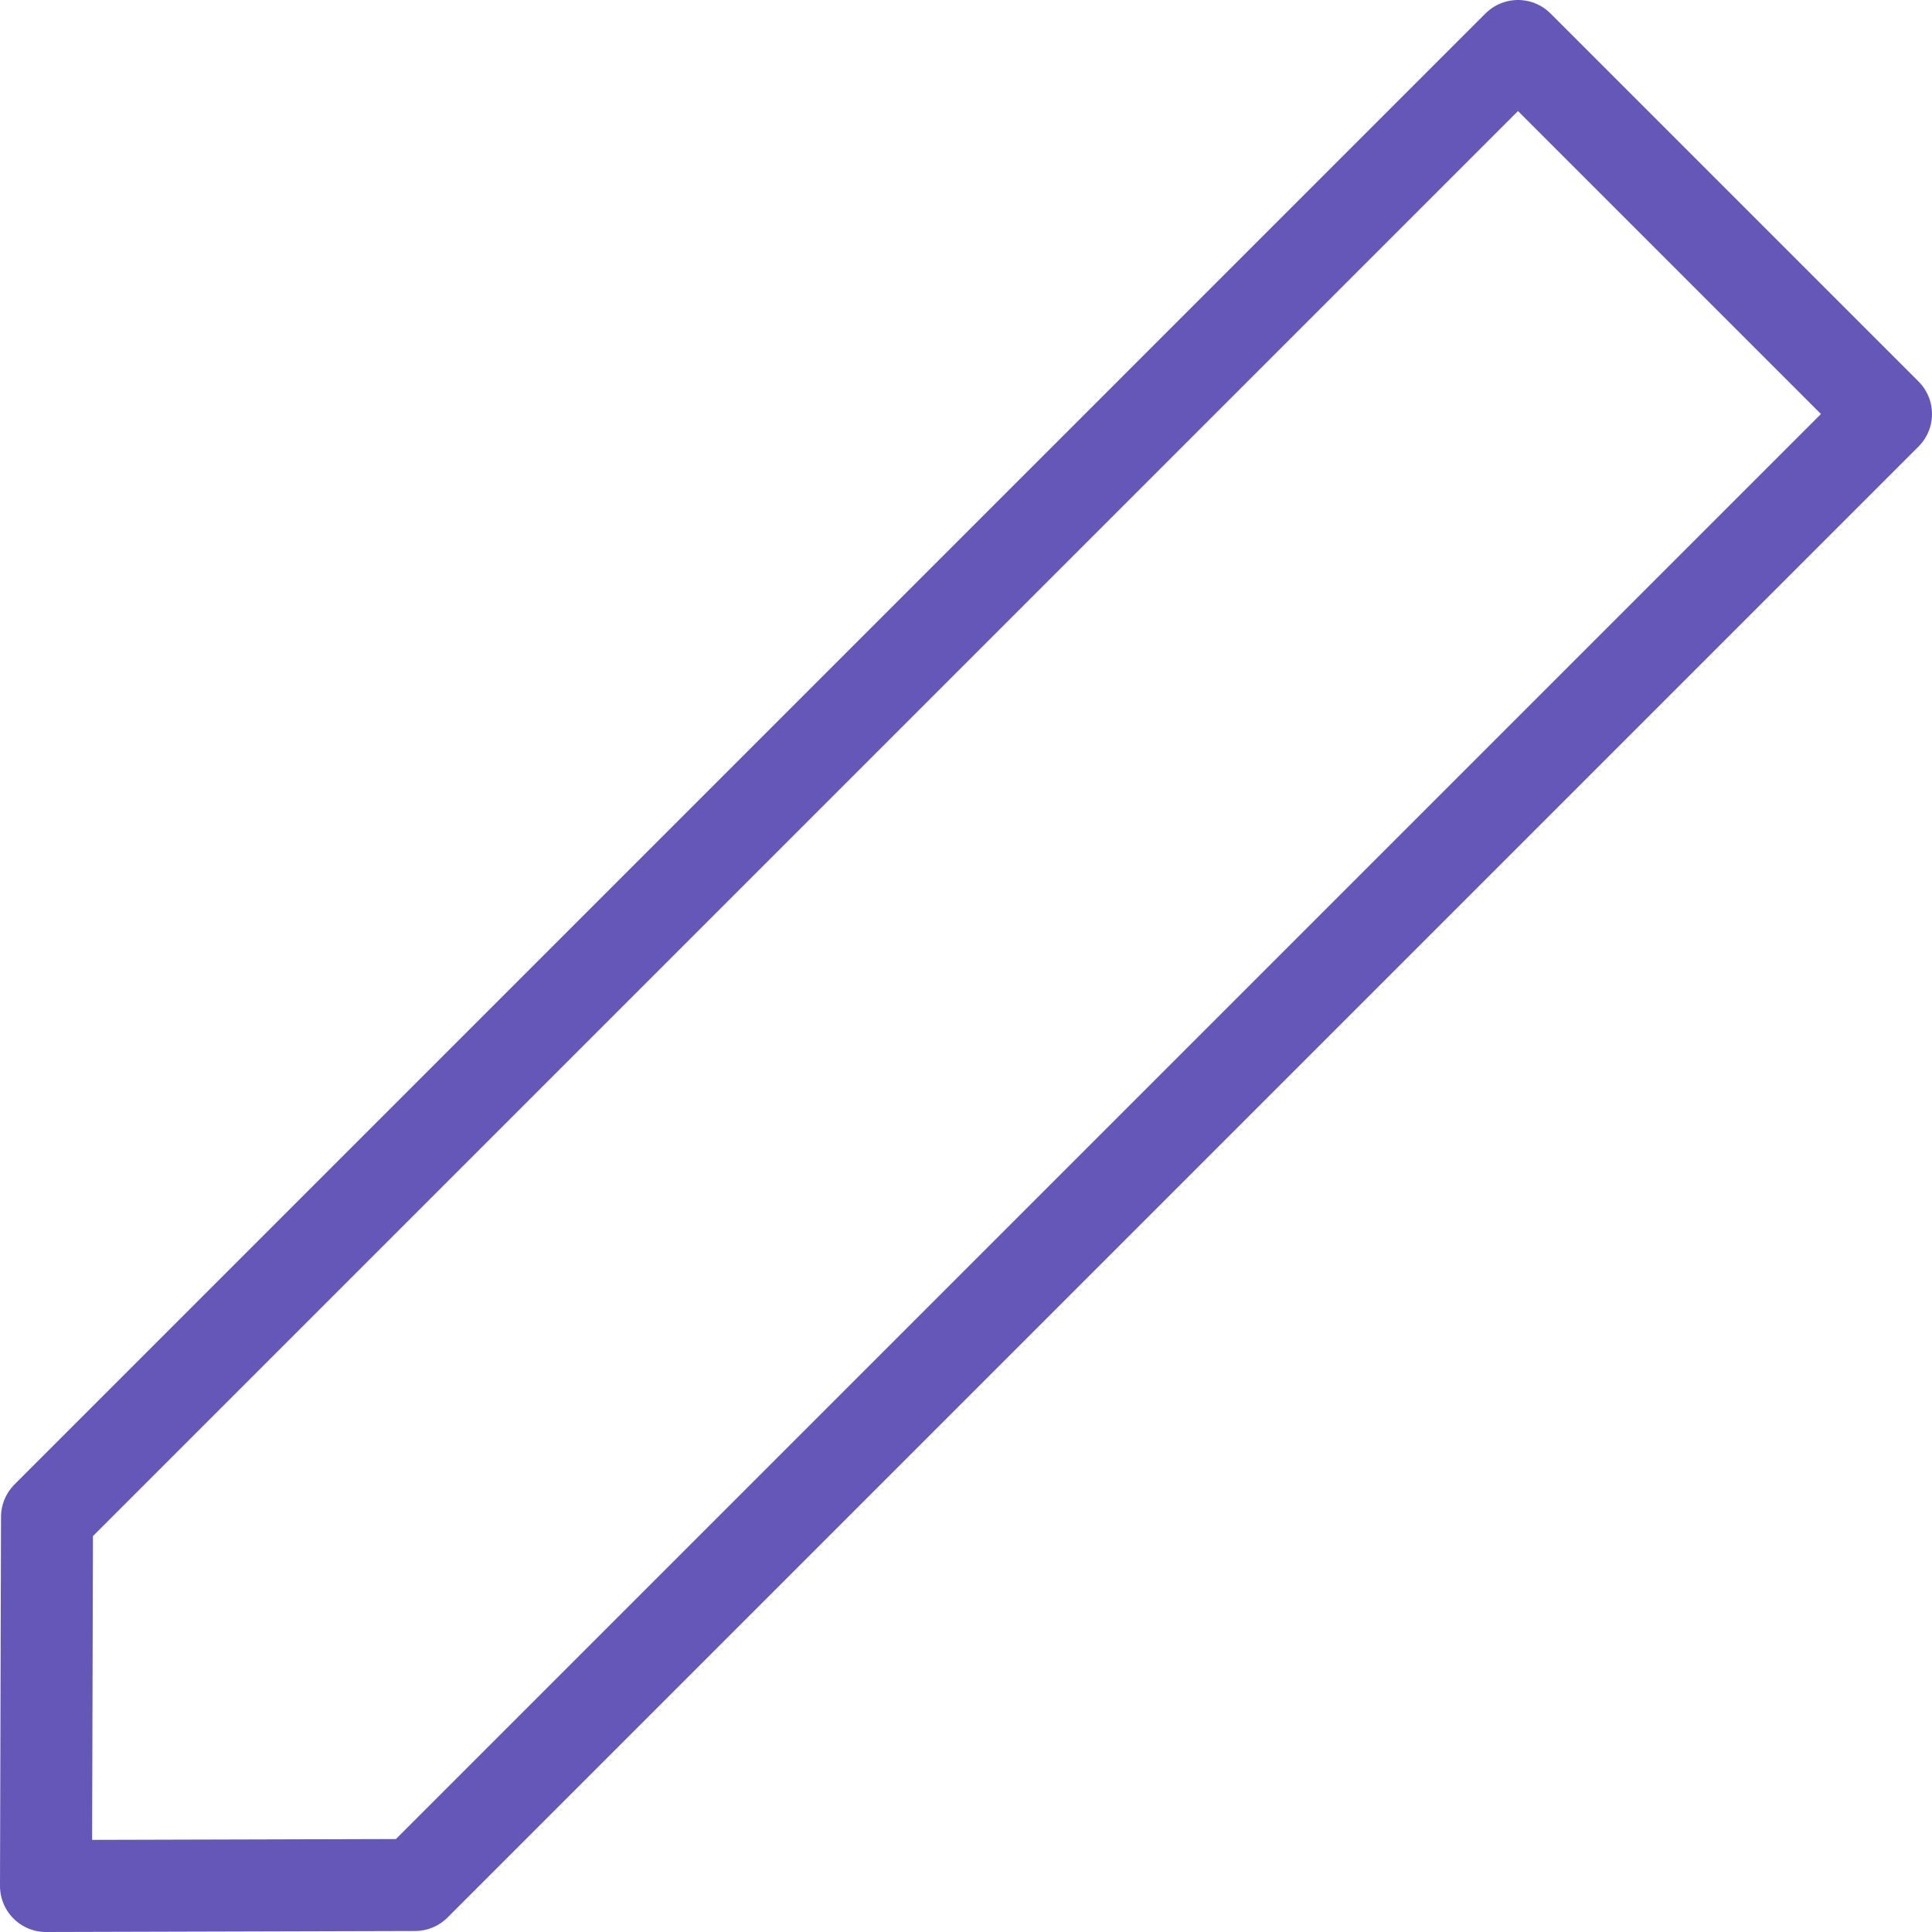 <svg width="42" height="42" viewBox="0 0 42 42" fill="none" xmlns="http://www.w3.org/2000/svg">
<path d="M9.022 40.978L41 9L33 1L1.022 32.978L1 41L9.022 40.978Z" stroke="#6457B8" stroke-width="2" stroke-linecap="round" stroke-linejoin="round"/>
</svg>
